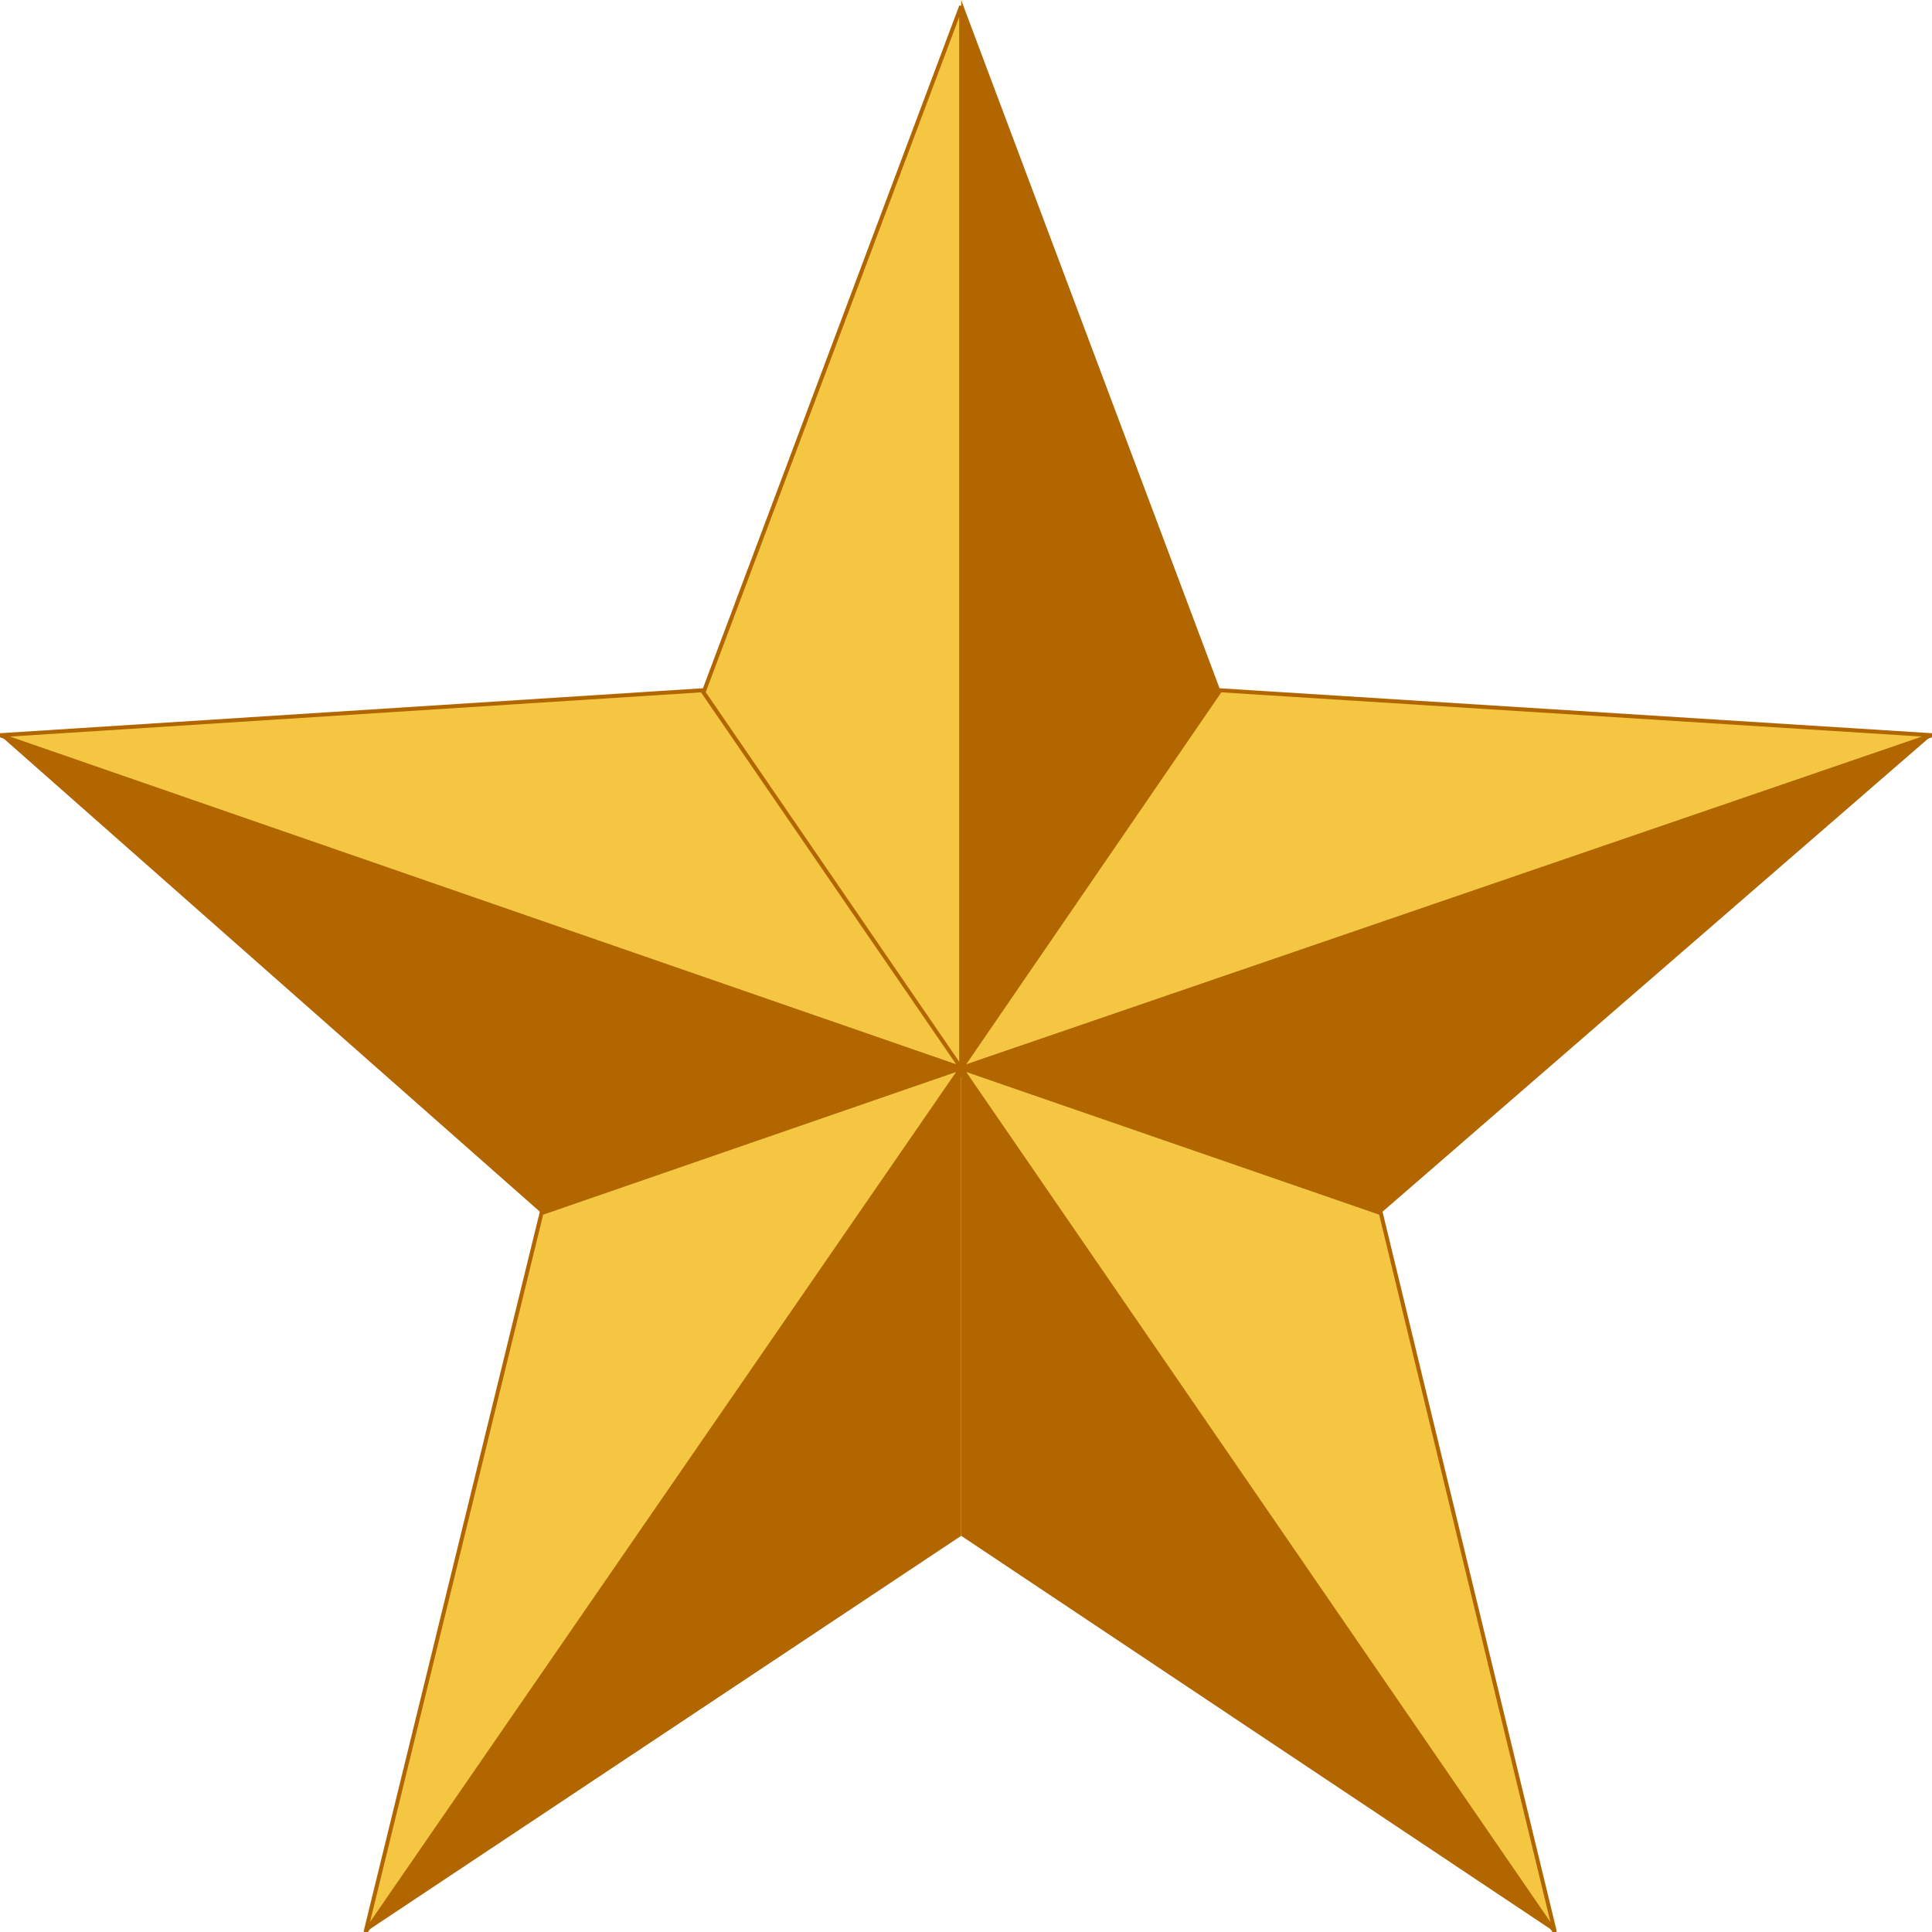 <svg width="150" height="150" viewBox="0 0 150 150" fill="none" xmlns="http://www.w3.org/2000/svg">
<g clip-path="url(#clip0_2109_209563)">
<path d="M74.625 0L94.745 53.594L74.625 82.928V0Z" fill="#B26600"/>
<path d="M74.625 0.477L54.505 54.071L74.625 83.405V0.477Z" fill="#F4C642"/>
<path d="M74.625 0.477L54.505 54.071L74.625 83.405V0.477Z" stroke="#B26600" stroke-width="0.309"/>
<path d="M0 57.082L54.505 53.594L74.625 82.928L0 57.082Z" fill="#F4C642"/>
<path d="M0 57.082L54.505 53.594L74.625 82.928L0 57.082Z" stroke="#B26600" stroke-width="0.309"/>
<path d="M0 57.086L42.042 94.189L74.625 82.932L0 57.086Z" fill="#B26600"/>
<path d="M28.379 150.002L42.043 94.188L74.625 82.93L28.379 150.002Z" fill="#F4C642"/>
<path d="M28.379 150.002L42.043 94.188L74.625 82.93L28.379 150.002Z" stroke="#B26600" stroke-width="0.309"/>
<path d="M28.379 150.002L74.625 119.24V82.93L28.379 150.002Z" fill="#B26600"/>
<path d="M120.721 150.002L74.625 119.24V82.93L120.721 150.002Z" fill="#B26600"/>
<path d="M120.721 150.002L107.208 94.188L74.625 82.93L120.721 150.002Z" fill="#F4C642"/>
<path d="M120.721 150.002L107.208 94.188L74.625 82.93L120.721 150.002Z" stroke="#B26600" stroke-width="0.309"/>
<path d="M150 57.086L107.208 94.189L74.625 82.932L150 57.086Z" fill="#B26600"/>
<path d="M150 57.082L94.745 53.594L74.625 82.928L150 57.082Z" fill="#F4C642"/>
<path d="M150 57.082L94.745 53.594L74.625 82.928L150 57.082Z" stroke="#B26600" stroke-width="0.309"/>
</g>
<defs>
<clipPath id="clip0_2109_209563">
<rect width="150" height="150" fill="white"/>
</clipPath>
</defs>
</svg>
